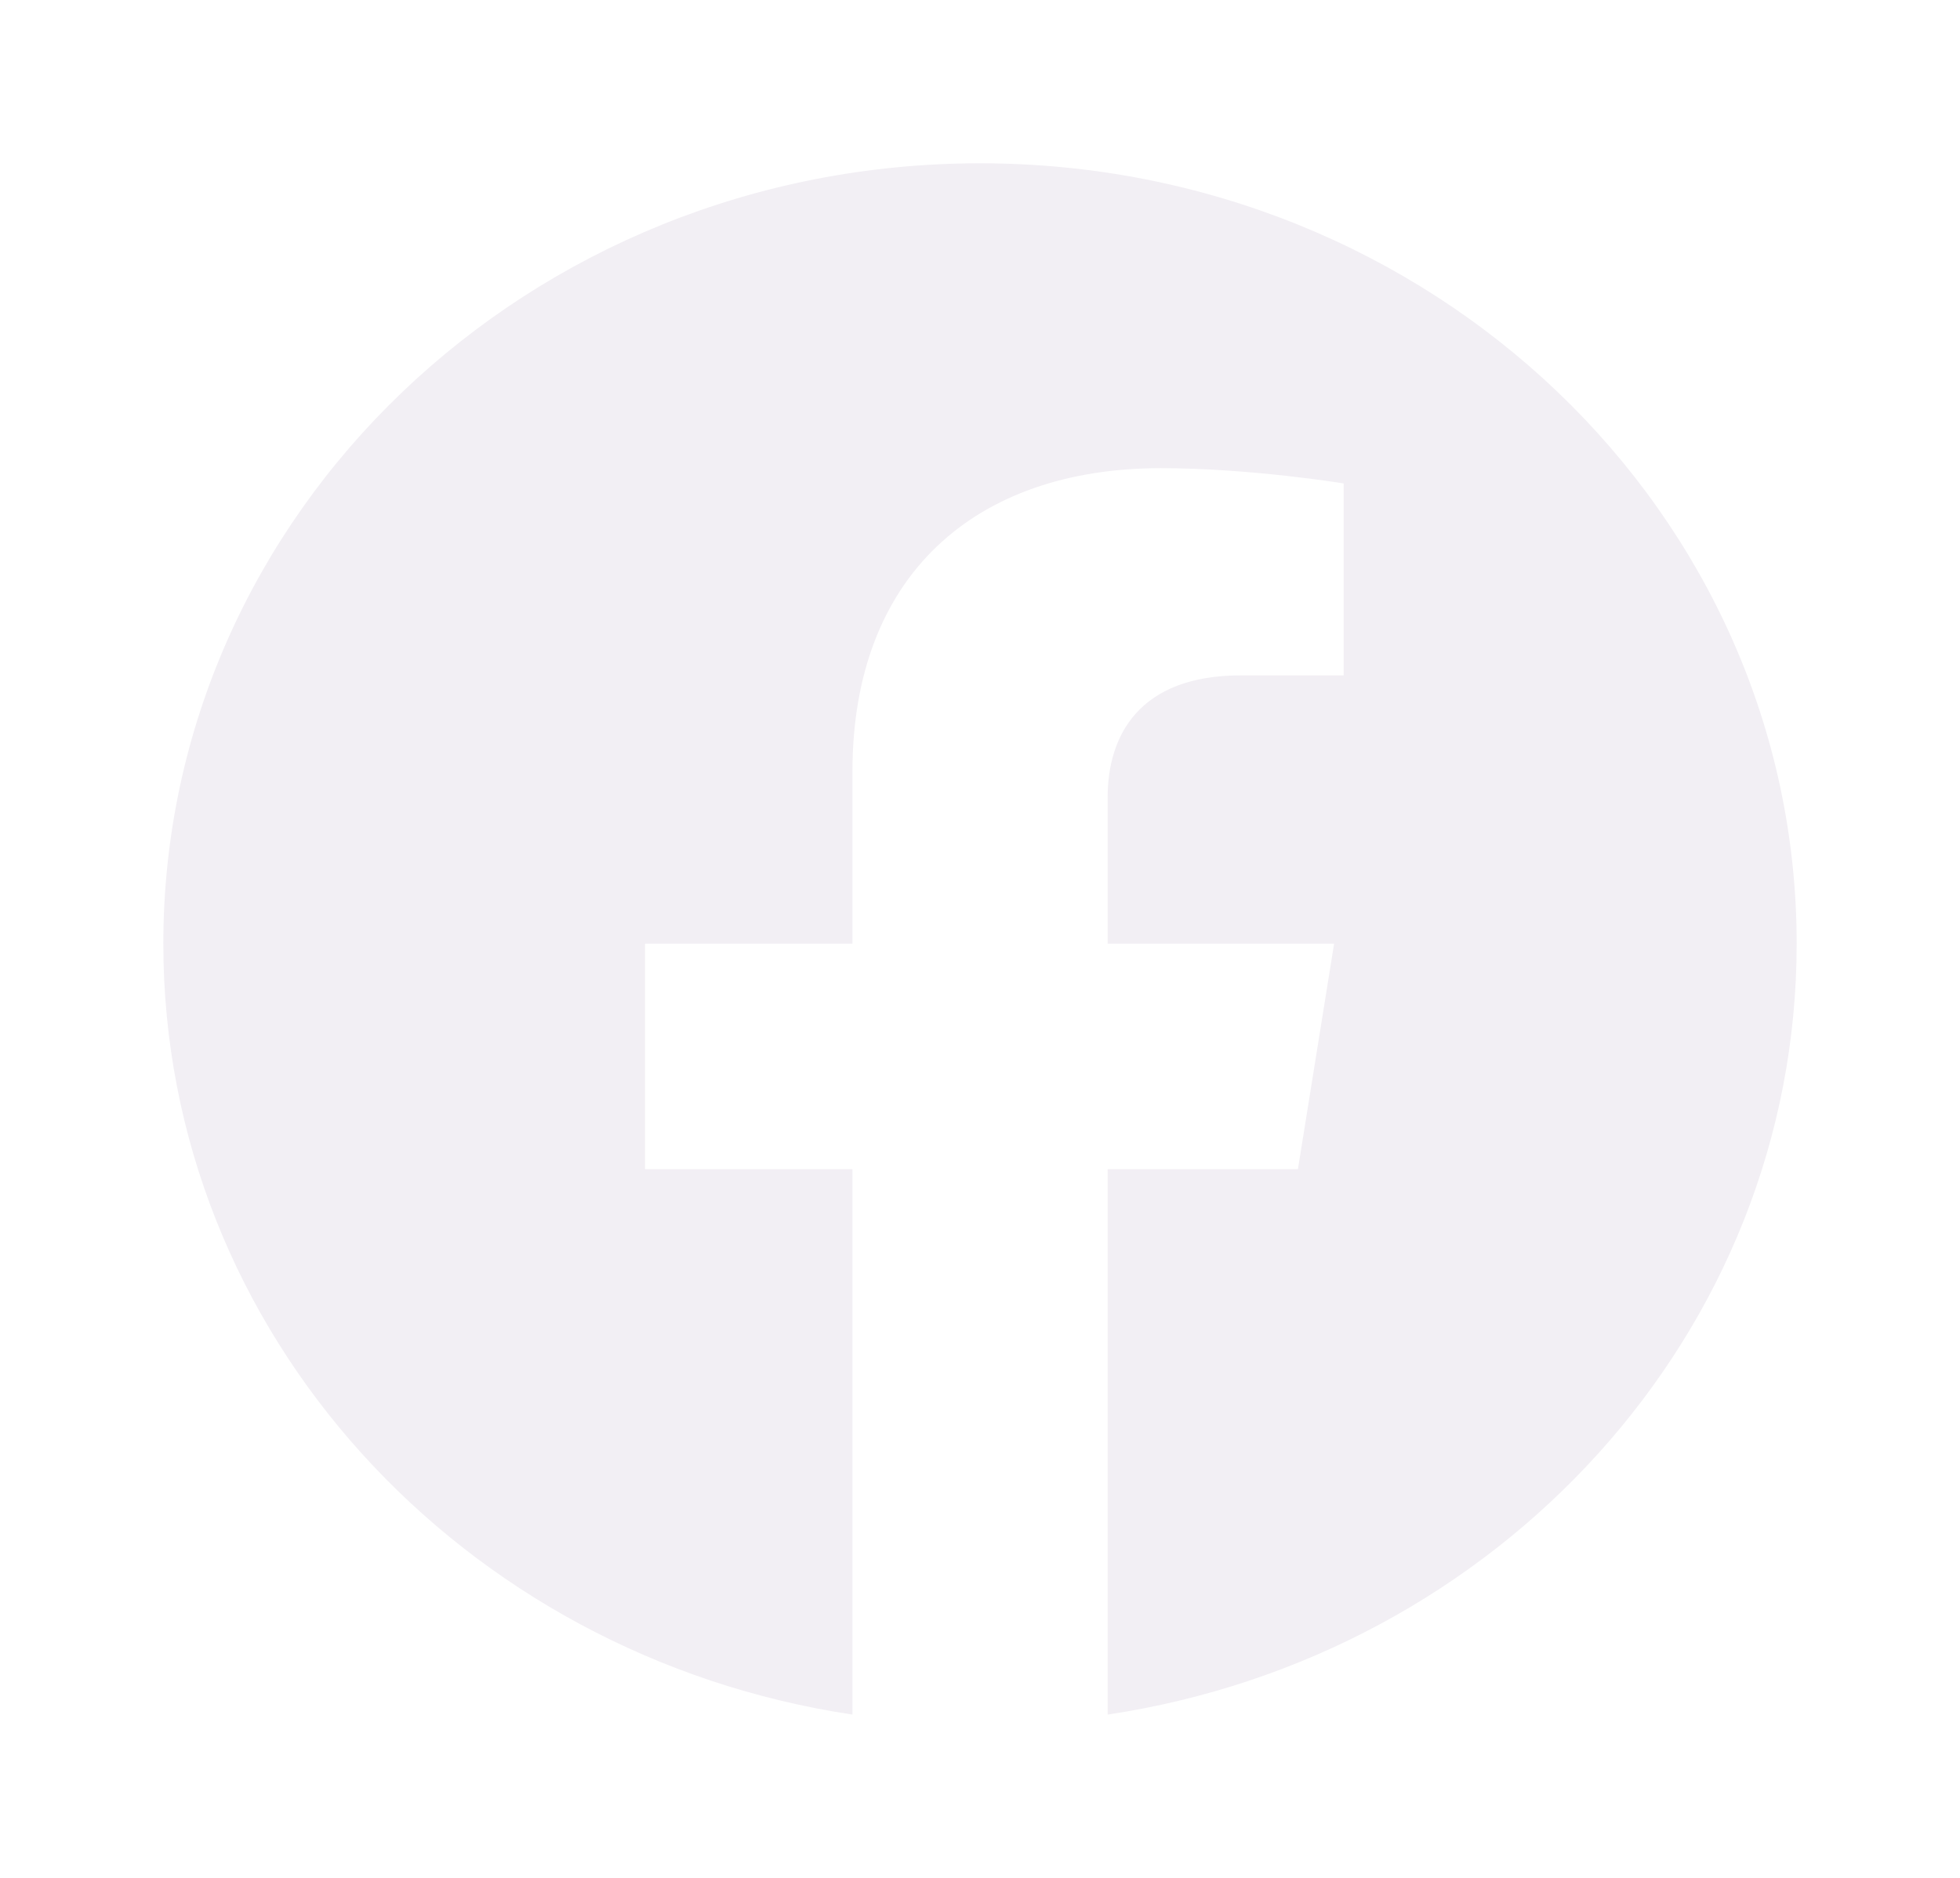 <svg width="24" height="23" viewBox="0 0 24 23" fill="none" xmlns="http://www.w3.org/2000/svg">
<g filter="url(#filter0_d_730_128)">
<path d="M10 1C4.477 1 0 5.279 0 10.558C0 15.328 3.657 19.282 8.438 20V13.32H5.898V10.558H8.438V8.452C8.438 6.057 9.93 4.734 12.215 4.734C13.309 4.734 14.453 4.921 14.453 4.921V7.272H13.193C11.95 7.272 11.563 8.009 11.563 8.765V10.558H14.336L13.893 13.32H11.563V20C16.343 19.283 20 15.327 20 10.558C20 5.279 15.523 1 10 1Z" fill="#F2EFF4"/>
</g>
<defs>
<filter id="filter0_d_730_128" x="0" y="0" width="24" height="23" filterUnits="userSpaceOnUse" color-interpolation-filters="sRGB">
<feFlood flood-opacity="0" result="BackgroundImageFix"/>
<feColorMatrix in="SourceAlpha" type="matrix" values="0 0 0 0 0 0 0 0 0 0 0 0 0 0 0 0 0 0 127 0" result="hardAlpha"/>
<feOffset dx="2" dy="1"/>
<feGaussianBlur stdDeviation="1"/>
<feComposite in2="hardAlpha" operator="out"/>
<feColorMatrix type="matrix" values="0 0 0 0 0 0 0 0 0 0 0 0 0 0 0 0 0 0 0.25 0"/>
<feBlend mode="normal" in2="BackgroundImageFix" result="effect1_dropShadow_730_128"/>
<feBlend mode="normal" in="SourceGraphic" in2="effect1_dropShadow_730_128" result="shape"/>
</filter>
</defs>
</svg>
